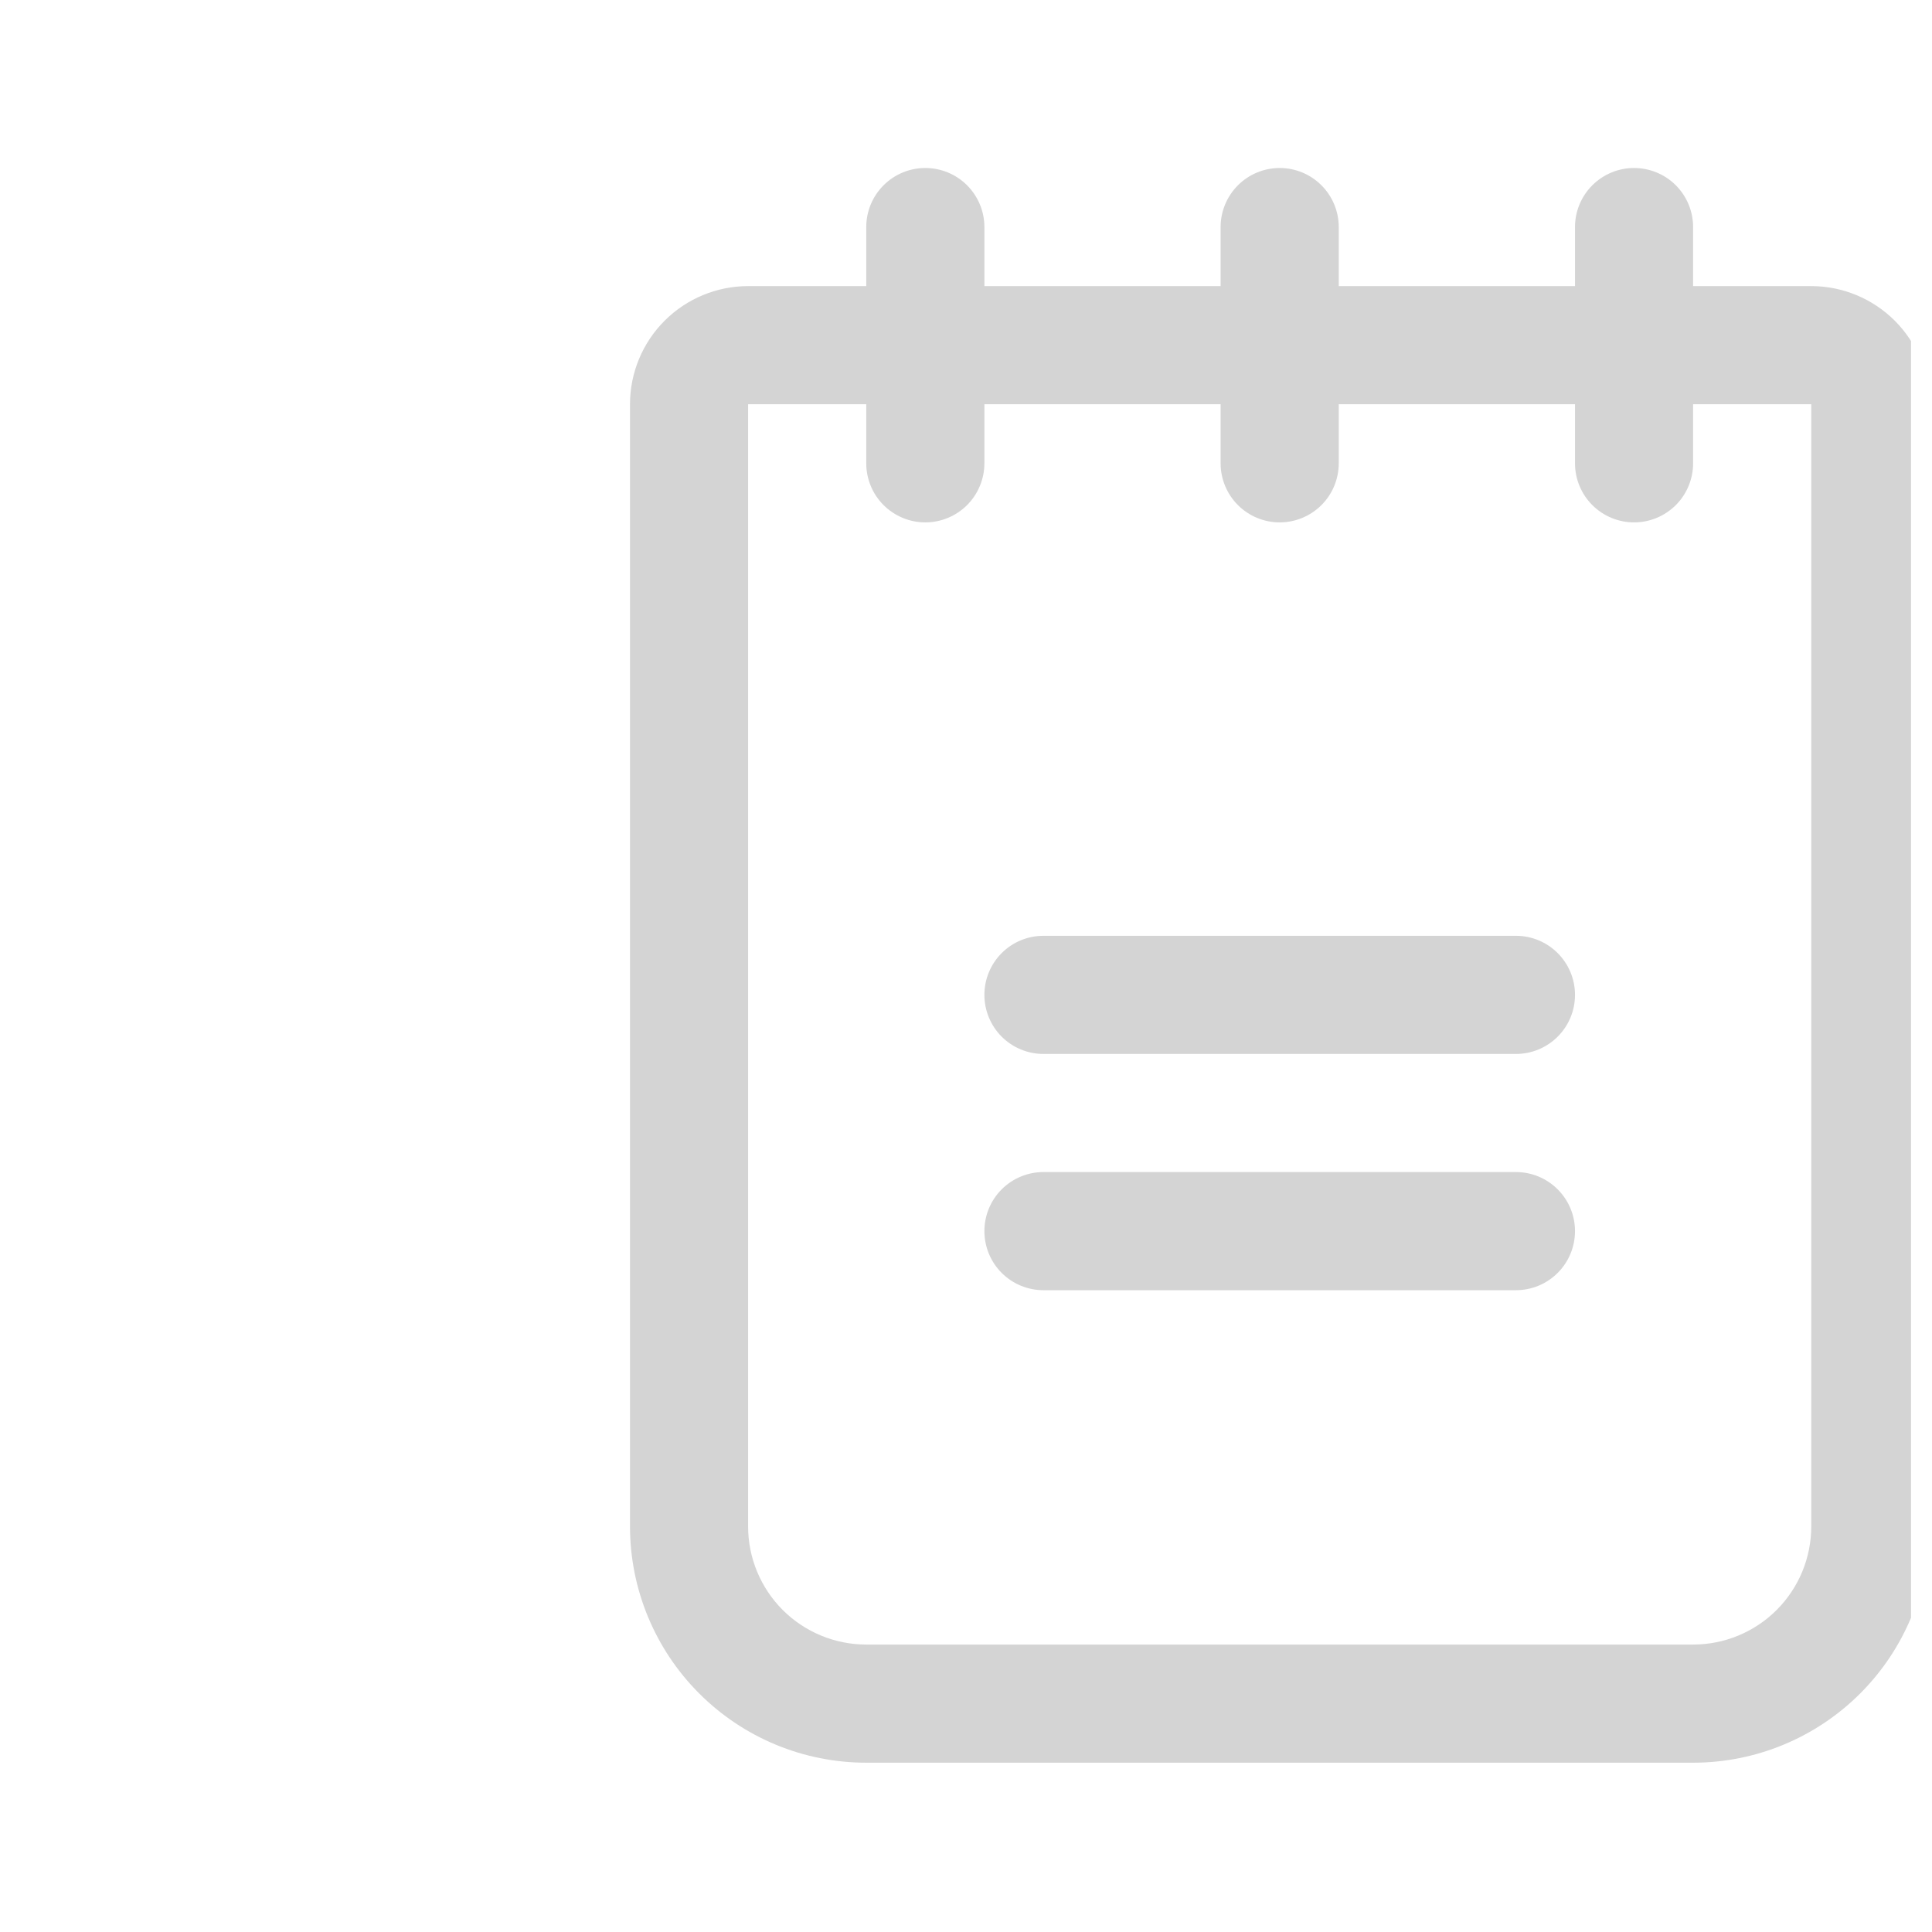 <svg width="46" height="46" viewBox="0 0 46 46" fill="none" xmlns="http://www.w3.org/2000/svg">
<g clip-path="url(#clip0_62_12)">
<path d="M37.5 23.688C37.5 24.061 37.352 24.418 37.088 24.682C36.824 24.946 36.467 25.094 36.094 25.094H24.844C24.471 25.094 24.113 24.946 23.849 24.682C23.586 24.418 23.438 24.061 23.438 23.688C23.438 23.314 23.586 22.957 23.849 22.693C24.113 22.429 24.471 22.281 24.844 22.281H36.094C36.467 22.281 36.824 22.429 37.088 22.693C37.352 22.957 37.5 23.314 37.5 23.688ZM36.094 27.906H24.844C24.471 27.906 24.113 28.054 23.849 28.318C23.586 28.582 23.438 28.939 23.438 29.312C23.438 29.686 23.586 30.043 23.849 30.307C24.113 30.571 24.471 30.719 24.844 30.719H36.094C36.467 30.719 36.824 30.571 37.088 30.307C37.352 30.043 37.5 29.686 37.5 29.312C37.5 28.939 37.352 28.582 37.088 28.318C36.824 28.054 36.467 27.906 36.094 27.906ZM45.938 9.625V36.344C45.938 37.836 45.345 39.266 44.29 40.321C43.235 41.376 41.804 41.969 40.312 41.969H20.625C19.133 41.969 17.702 41.376 16.648 40.321C15.593 39.266 15 37.836 15 36.344V9.625C15 8.879 15.296 8.164 15.824 7.636C16.351 7.109 17.067 6.812 17.812 6.812H20.625V5.406C20.625 5.033 20.773 4.676 21.037 4.412C21.301 4.148 21.658 4 22.031 4C22.404 4 22.762 4.148 23.026 4.412C23.289 4.676 23.438 5.033 23.438 5.406V6.812H29.062V5.406C29.062 5.033 29.211 4.676 29.474 4.412C29.738 4.148 30.096 4 30.469 4C30.842 4 31.199 4.148 31.463 4.412C31.727 4.676 31.875 5.033 31.875 5.406V6.812H37.5V5.406C37.5 5.033 37.648 4.676 37.912 4.412C38.176 4.148 38.533 4 38.906 4C39.279 4 39.637 4.148 39.901 4.412C40.164 4.676 40.312 5.033 40.312 5.406V6.812H43.125C43.871 6.812 44.586 7.109 45.114 7.636C45.641 8.164 45.938 8.879 45.938 9.625ZM43.125 9.625H40.312V11.031C40.312 11.404 40.164 11.762 39.901 12.026C39.637 12.289 39.279 12.438 38.906 12.438C38.533 12.438 38.176 12.289 37.912 12.026C37.648 11.762 37.5 11.404 37.5 11.031V9.625H31.875V11.031C31.875 11.404 31.727 11.762 31.463 12.026C31.199 12.289 30.842 12.438 30.469 12.438C30.096 12.438 29.738 12.289 29.474 12.026C29.211 11.762 29.062 11.404 29.062 11.031V9.625H23.438V11.031C23.438 11.404 23.289 11.762 23.026 12.026C22.762 12.289 22.404 12.438 22.031 12.438C21.658 12.438 21.301 12.289 21.037 12.026C20.773 11.762 20.625 11.404 20.625 11.031V9.625H17.812V36.344C17.812 37.09 18.109 37.805 18.636 38.333C19.164 38.86 19.879 39.156 20.625 39.156H40.312C41.058 39.156 41.774 38.86 42.301 38.333C42.829 37.805 43.125 37.09 43.125 36.344V9.625Z" fill="#D4D4D4"/>
</g>
<defs>
<clipPath id="clip0_62_12">
<rect width="45" height="45" fill="white" transform="translate(0.5 0.5)"/>
</clipPath>
</defs>
</svg>
